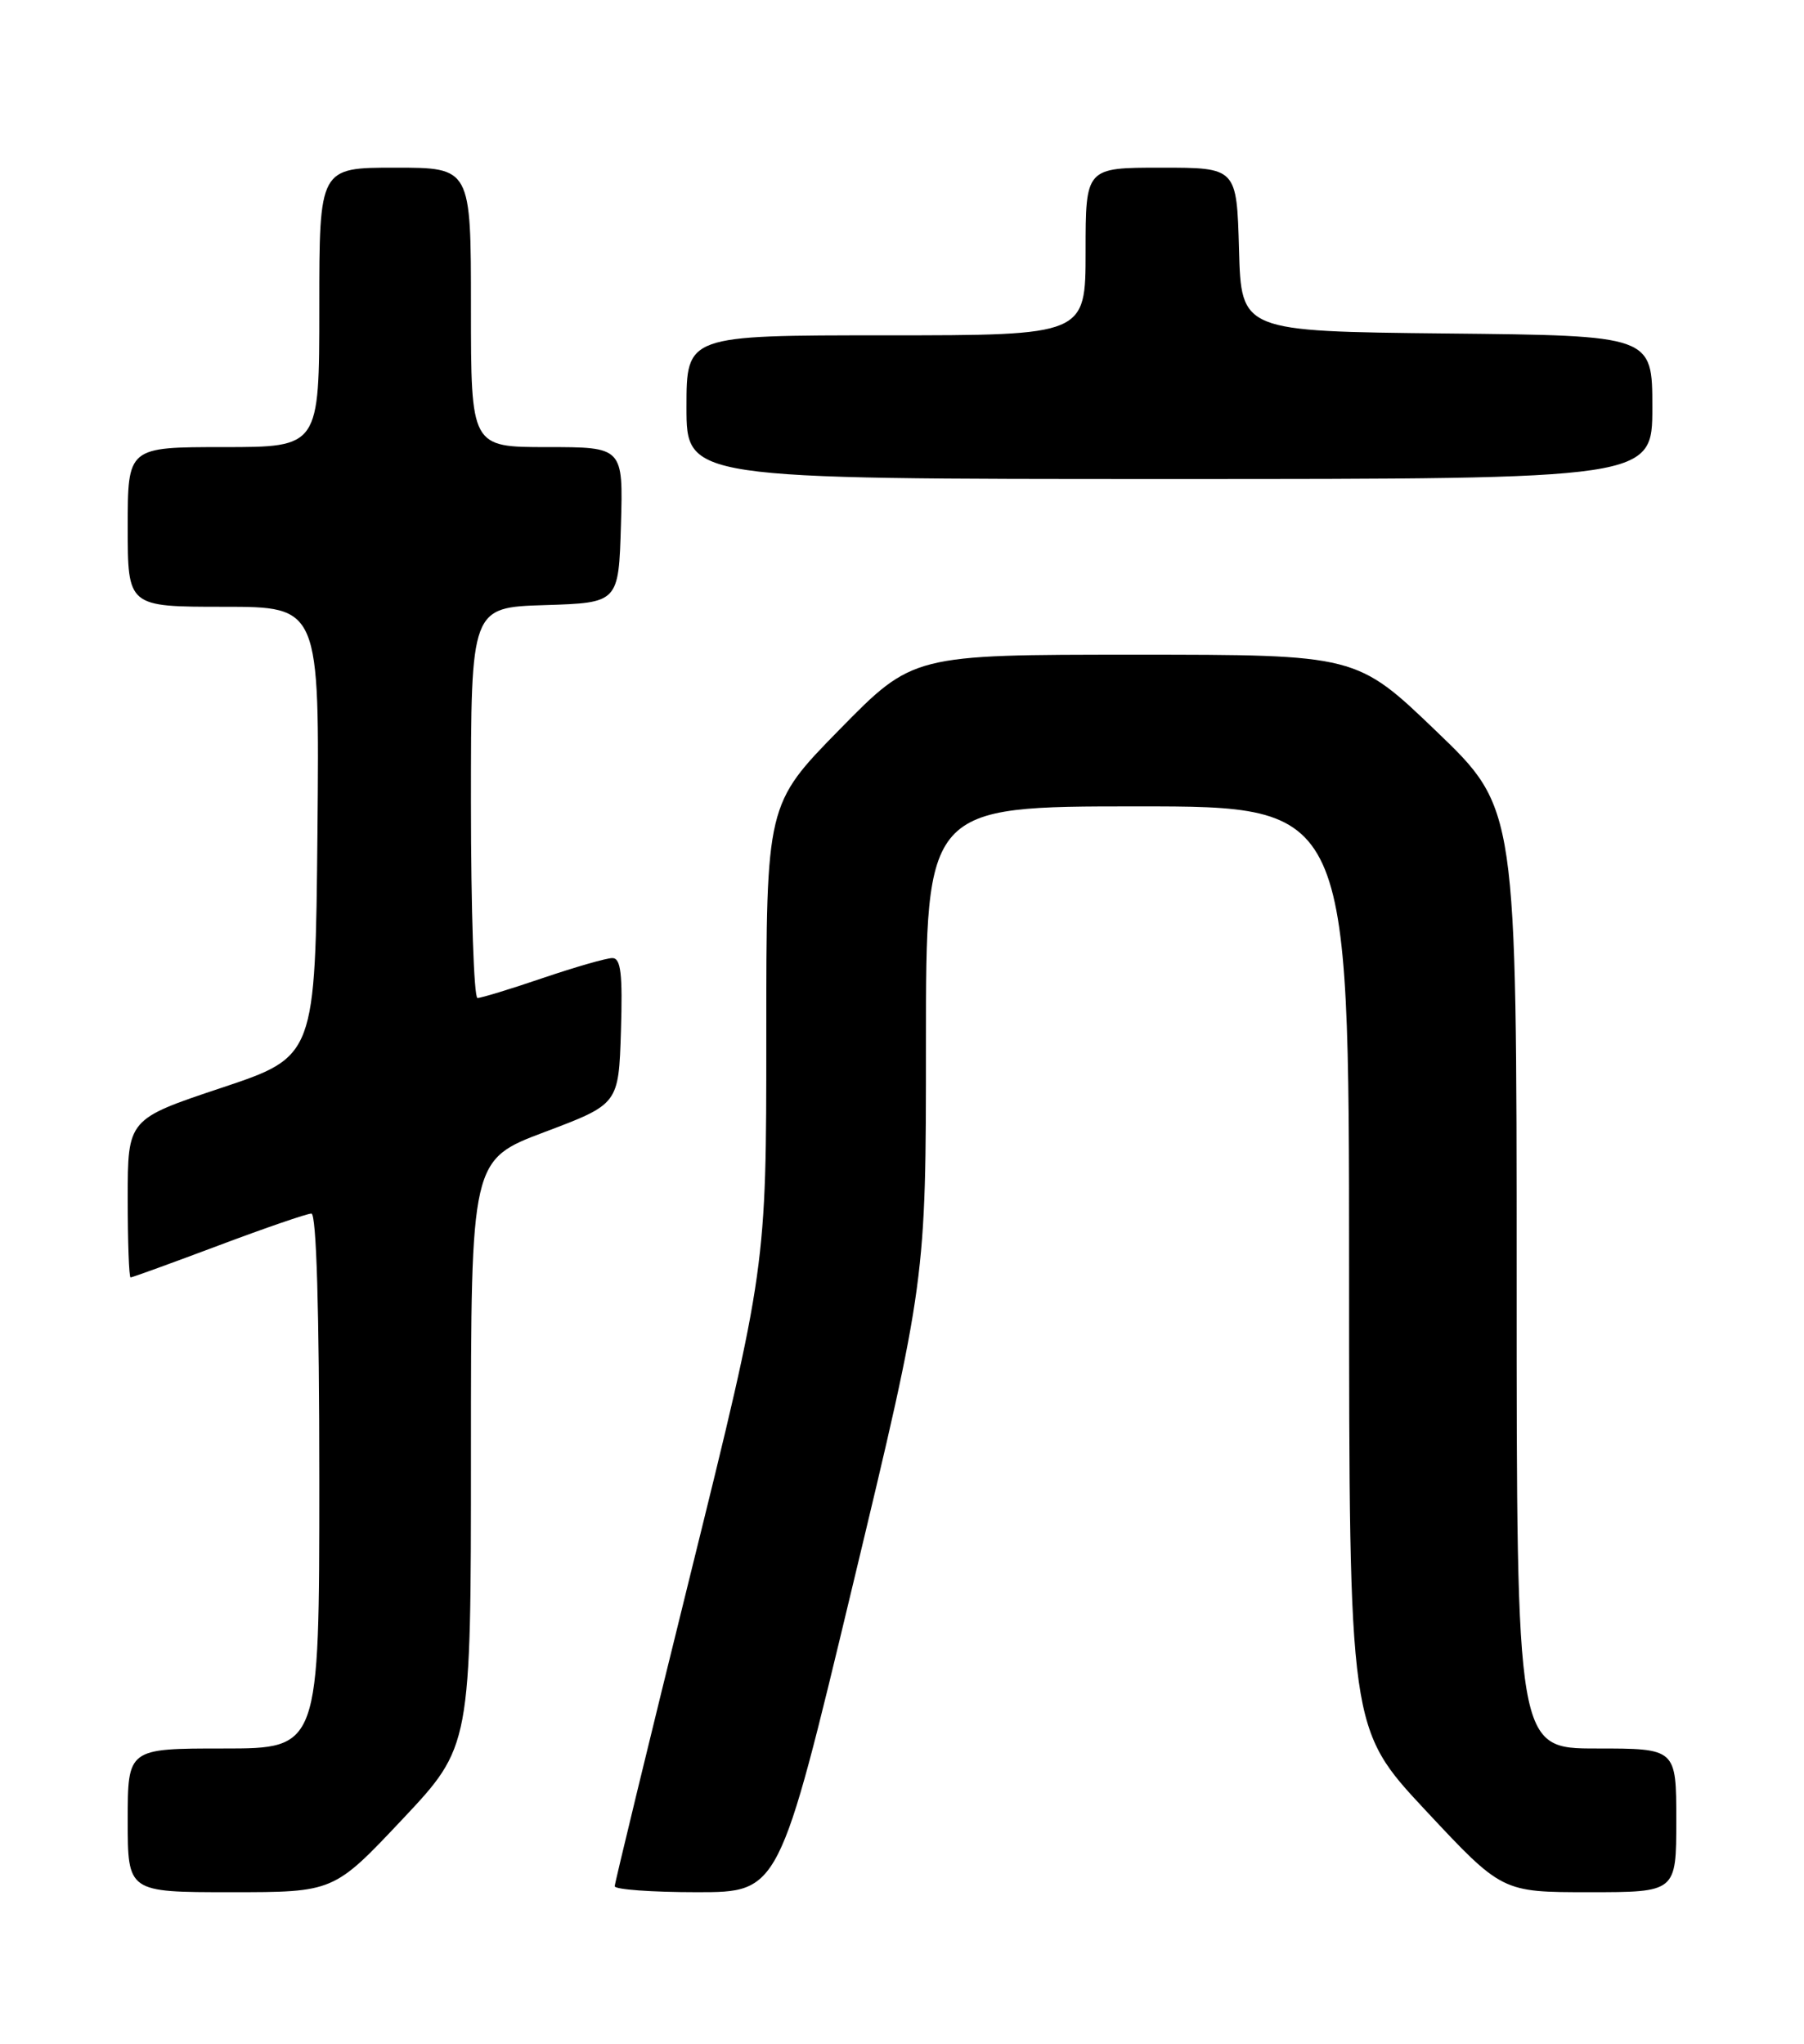 <?xml version="1.0" encoding="UTF-8" standalone="no"?>
<!DOCTYPE svg PUBLIC "-//W3C//DTD SVG 1.1//EN" "http://www.w3.org/Graphics/SVG/1.1/DTD/svg11.dtd" >
<svg xmlns="http://www.w3.org/2000/svg" xmlns:xlink="http://www.w3.org/1999/xlink" version="1.1" viewBox="0 0 226 256">
 <g >
 <path fill="currentColor"
d=" M 50.41 227.87 C 59.00 218.74 59.00 218.74 59.00 182.00 C 59.00 145.26 59.00 145.26 68.25 141.78 C 77.50 138.29 77.50 138.29 77.79 129.15 C 78.01 121.95 77.78 120.00 76.71 120.00 C 75.96 120.00 72.04 121.13 68.00 122.50 C 63.96 123.88 60.28 125.00 59.82 125.00 C 59.37 125.00 59.00 113.99 59.00 100.54 C 59.00 76.08 59.00 76.08 68.25 75.79 C 77.50 75.50 77.50 75.50 77.79 65.75 C 78.07 56.00 78.07 56.00 68.54 56.00 C 59.00 56.00 59.00 56.00 59.00 38.50 C 59.00 21.00 59.00 21.00 49.50 21.00 C 40.00 21.00 40.00 21.00 40.00 38.50 C 40.00 56.00 40.00 56.00 28.00 56.00 C 16.00 56.00 16.00 56.00 16.00 66.00 C 16.00 76.00 16.00 76.00 28.02 76.00 C 40.03 76.00 40.03 76.00 39.77 104.17 C 39.50 132.33 39.50 132.33 27.75 136.25 C 16.00 140.17 16.00 140.17 16.00 150.08 C 16.00 155.54 16.16 160.00 16.36 160.00 C 16.56 160.00 21.52 158.20 27.38 156.00 C 33.23 153.80 38.47 152.00 39.01 152.00 C 39.64 152.00 40.00 164.14 40.00 185.50 C 40.00 219.00 40.00 219.00 28.00 219.00 C 16.00 219.00 16.00 219.00 16.00 228.00 C 16.00 237.00 16.00 237.00 28.91 237.00 C 41.81 237.00 41.81 237.00 50.41 227.87 Z  M 106.80 198.67 C 116.00 160.34 116.00 160.34 116.00 130.67 C 116.00 101.00 116.00 101.00 142.50 101.00 C 169.00 101.00 169.00 101.00 169.01 158.75 C 169.02 216.50 169.02 216.50 178.59 226.75 C 188.17 237.00 188.17 237.00 199.08 237.00 C 210.00 237.00 210.00 237.00 210.00 228.00 C 210.00 219.00 210.00 219.00 200.00 219.00 C 190.00 219.00 190.00 219.00 190.00 160.12 C 190.00 101.25 190.00 101.25 179.97 91.62 C 169.95 82.00 169.95 82.00 142.16 82.00 C 114.37 82.00 114.37 82.00 105.18 91.37 C 96.00 100.73 96.00 100.73 96.00 129.74 C 96.00 158.75 96.00 158.75 86.51 197.13 C 81.29 218.23 77.02 235.84 77.01 236.25 C 77.00 236.66 81.64 237.00 87.30 237.00 C 97.61 237.00 97.61 237.00 106.80 198.67 Z  M 207.00 51.02 C 207.00 42.03 207.00 42.03 181.25 41.77 C 155.50 41.50 155.50 41.50 155.22 31.25 C 154.93 21.00 154.93 21.00 145.47 21.00 C 136.00 21.00 136.00 21.00 136.00 31.50 C 136.00 42.00 136.00 42.00 111.00 42.00 C 86.00 42.00 86.00 42.00 86.00 51.00 C 86.00 60.00 86.00 60.00 146.50 60.00 C 207.00 60.00 207.00 60.00 207.00 51.02 Z "/>
</g>
</svg>